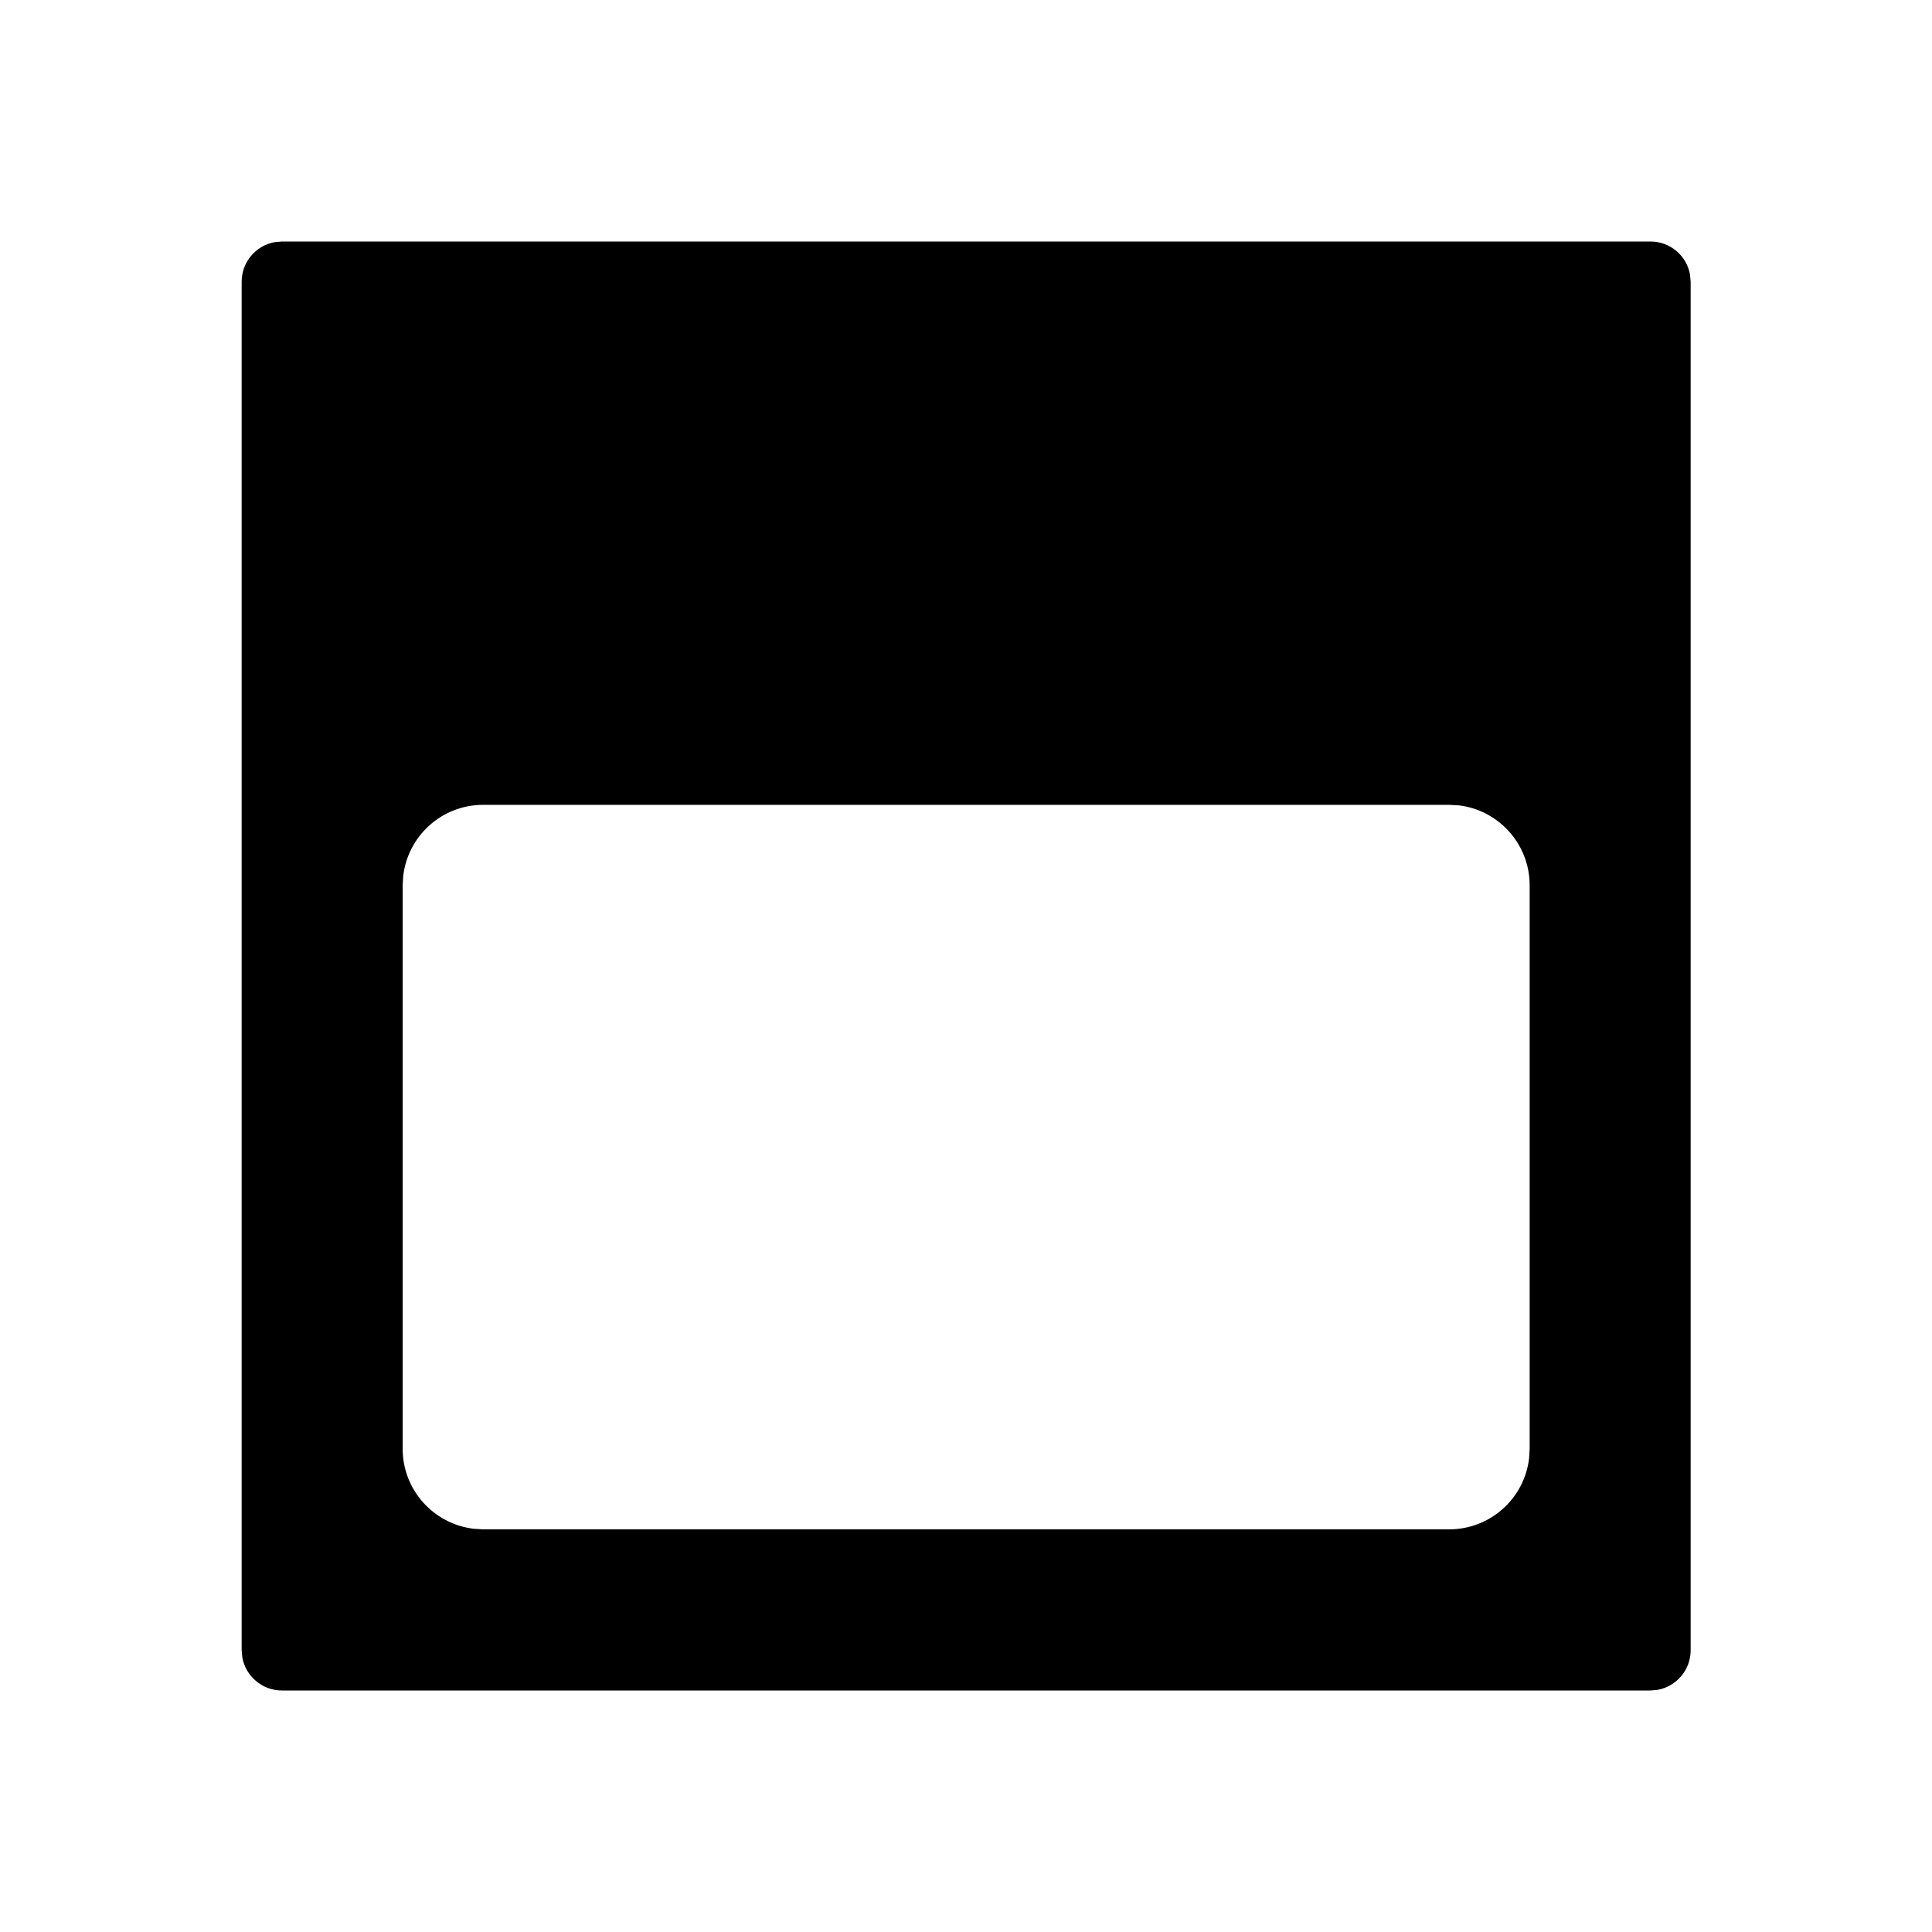 <svg xmlns="http://www.w3.org/2000/svg" width="24" height="24" viewBox="0 0 24 24">
  <path fill-rule="evenodd" d="M21.002,20.5 C21.002,20.745 20.825,20.949 20.592,20.992 L20.502,21 L3.502,21 C3.257,21 3.053,20.823 3.01,20.59 L3.002,20.5 L3.002,3.5 C3.002,3.254 3.179,3.05 3.412,3.008 L3.502,3 L20.502,3 C20.748,3 20.952,3.177 20.994,3.41 L21.002,3.5 L21.002,20.5 Z M19.002,17.998 L19.002,10.998 C19.002,10.485 18.616,10.062 18.119,10.004 L18.002,9.998 L6.002,9.998 C5.489,9.998 5.067,10.384 5.009,10.881 L5.002,10.998 L5.002,17.998 C5.002,18.51 5.388,18.933 5.886,18.991 L6.002,18.998 L18.002,18.998 C18.515,18.998 18.938,18.612 18.995,18.114 L19.002,17.998 Z"/>
</svg>
